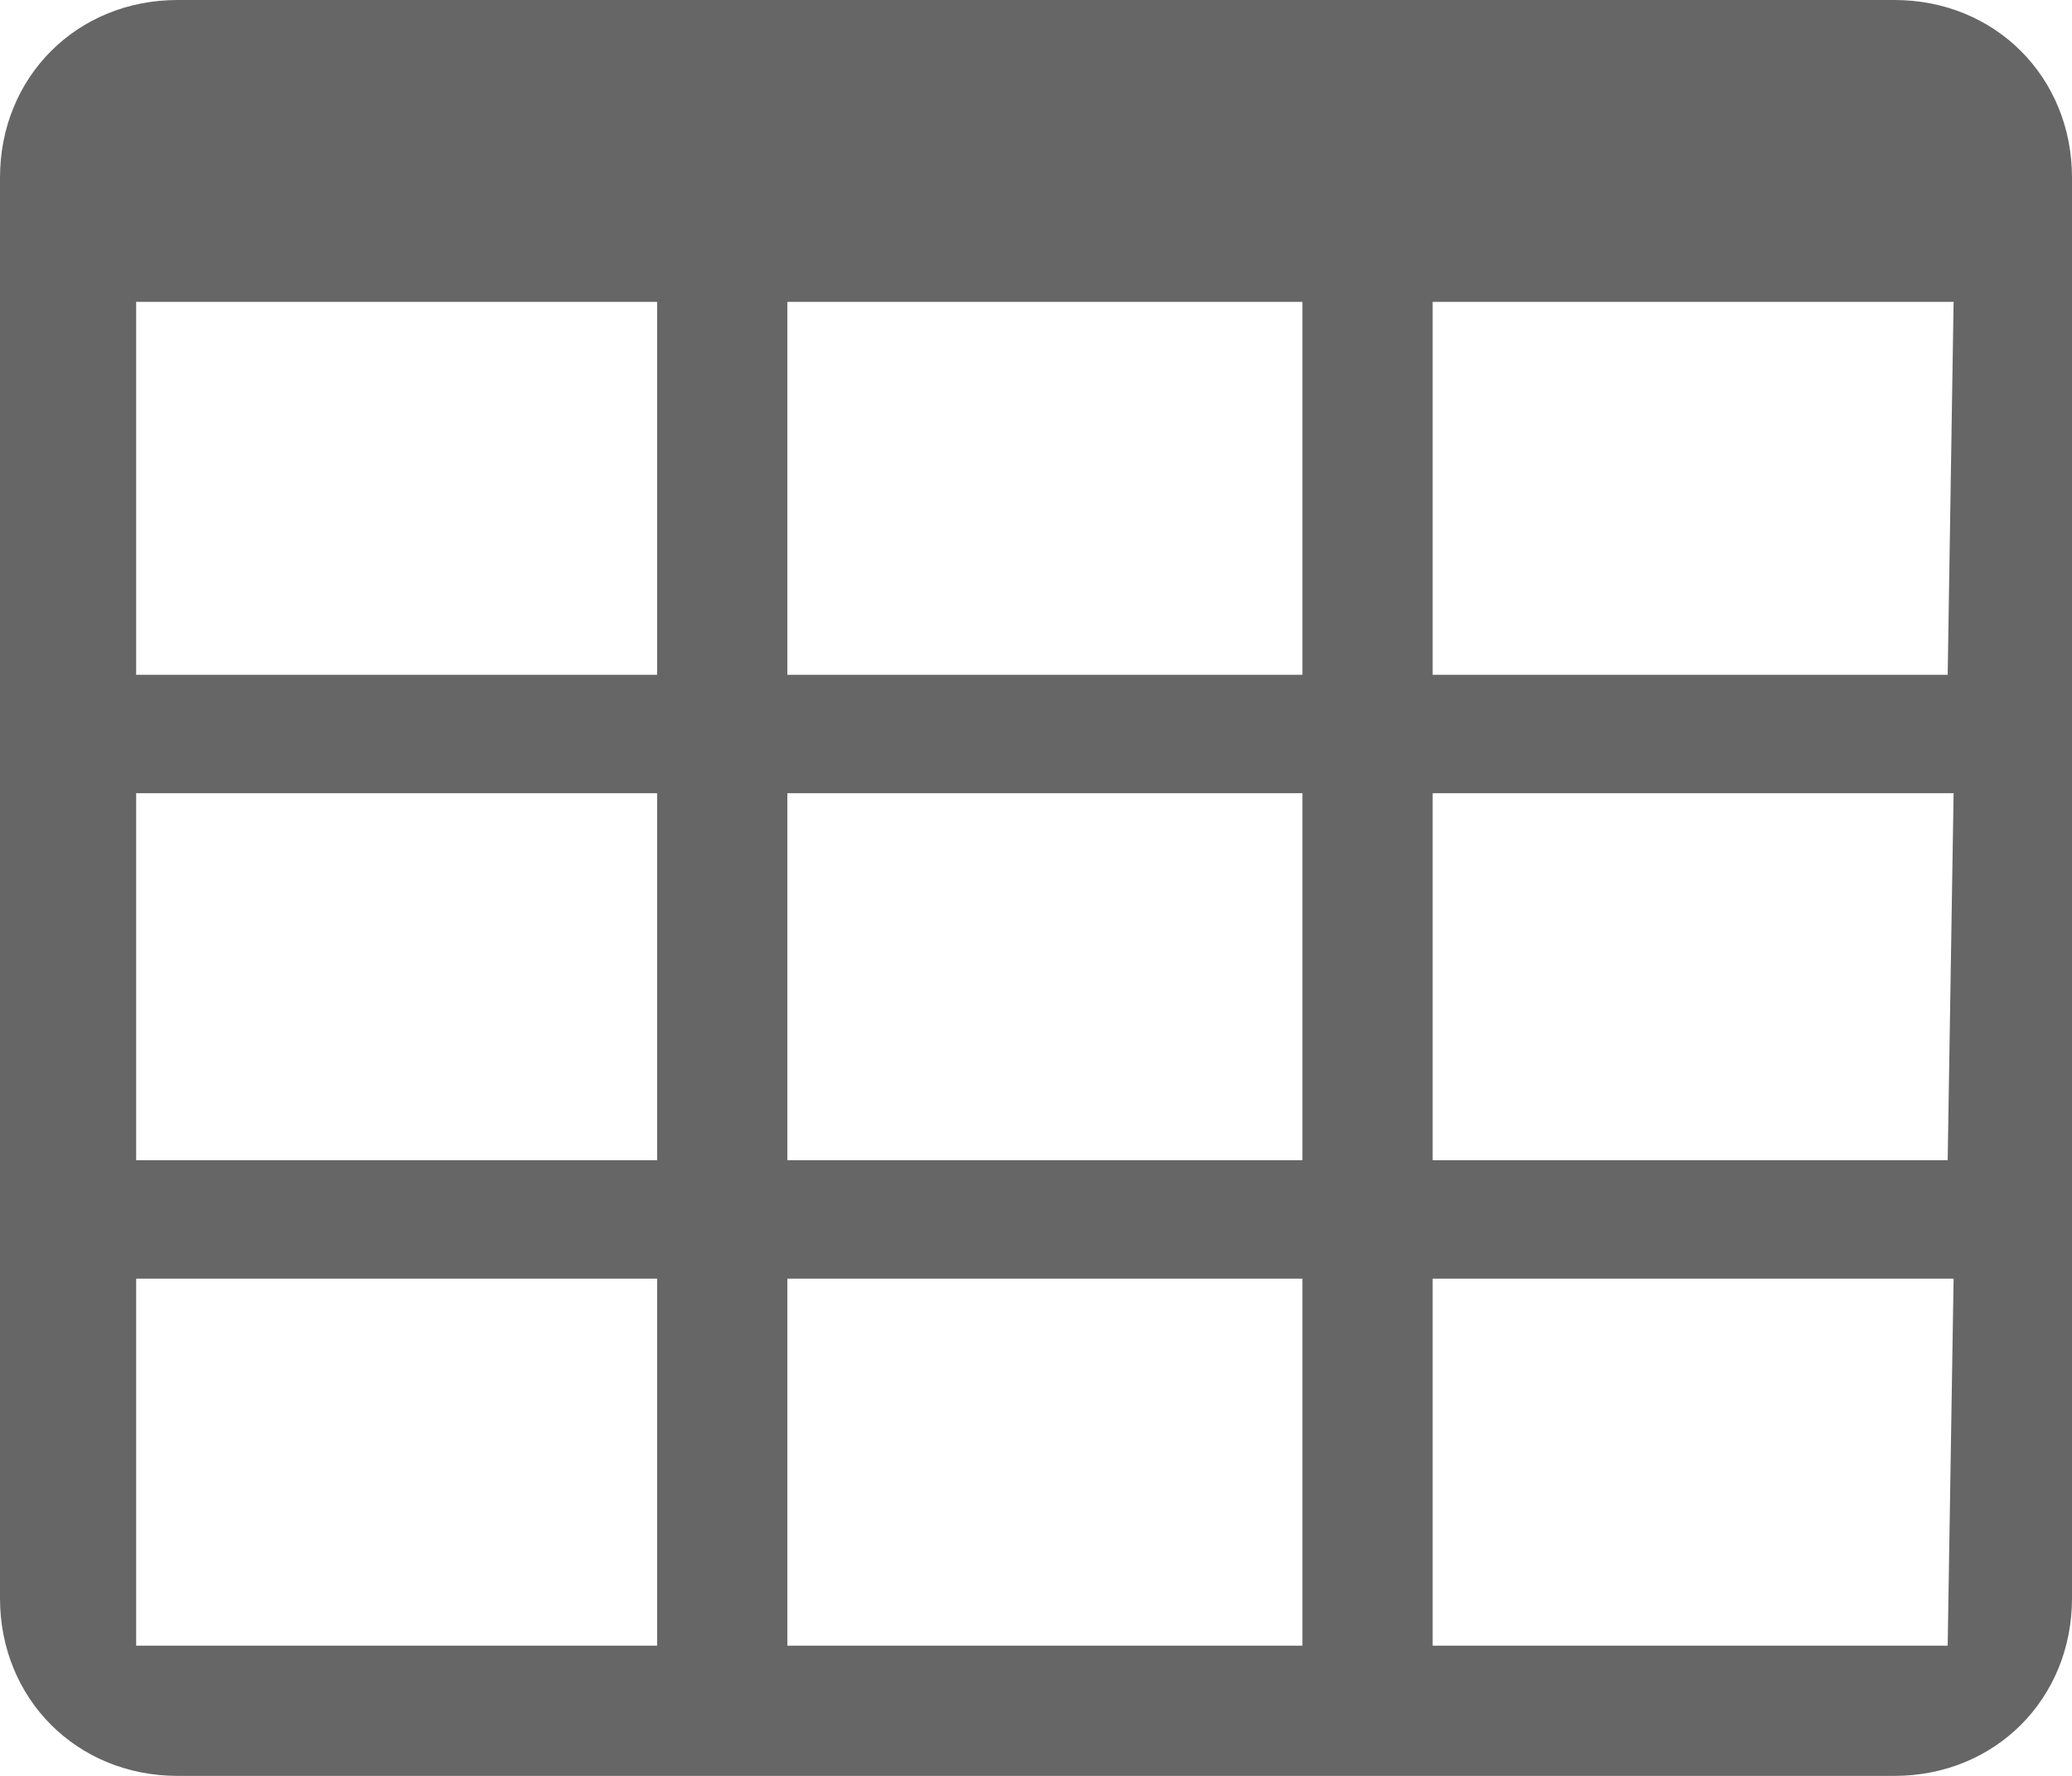 <?xml version="1.0" encoding="utf-8"?>
<!-- Generator: Adobe Illustrator 22.1.0, SVG Export Plug-In . SVG Version: 6.00 Build 0)  -->
<svg version="1.1" id="Layer_12" xmlns="http://www.w3.org/2000/svg" xmlns:xlink="http://www.w3.org/1999/xlink" x="0px" y="0px"
	 viewBox="0 0 35 30" style="enable-background:new 0 0 35 30;" xml:space="preserve">
<style type="text/css">
	.st0{fill:#666666;}
</style>
<path class="st0" d="M32,0H3C1.3,0,0,1.3,0,3v24c0,1.7,1.3,3,3,3h29c1.7,0,3-1.3,3-3V3C35,1.3,33.7,0,32,0z M11.1,27.8H2.3v-6.2h8.8
	V27.8z M11.1,19.6H2.3v-6.2h8.8V19.6z M11.1,11.4H2.3V5.1h8.8V11.4z M22,27.8h-8.7v-6.2H22V27.8z M22,19.6h-8.7v-6.2H22V19.6z
	 M22,11.4h-8.7V5.1H22V11.4z M32.9,27.8h-8.7v-6.2h8.8L32.9,27.8z M32.9,19.6h-8.7v-6.2h8.8L32.9,19.6z M32.9,11.4h-8.7V5.1h8.8
	L32.9,11.4z"/>
</svg>
